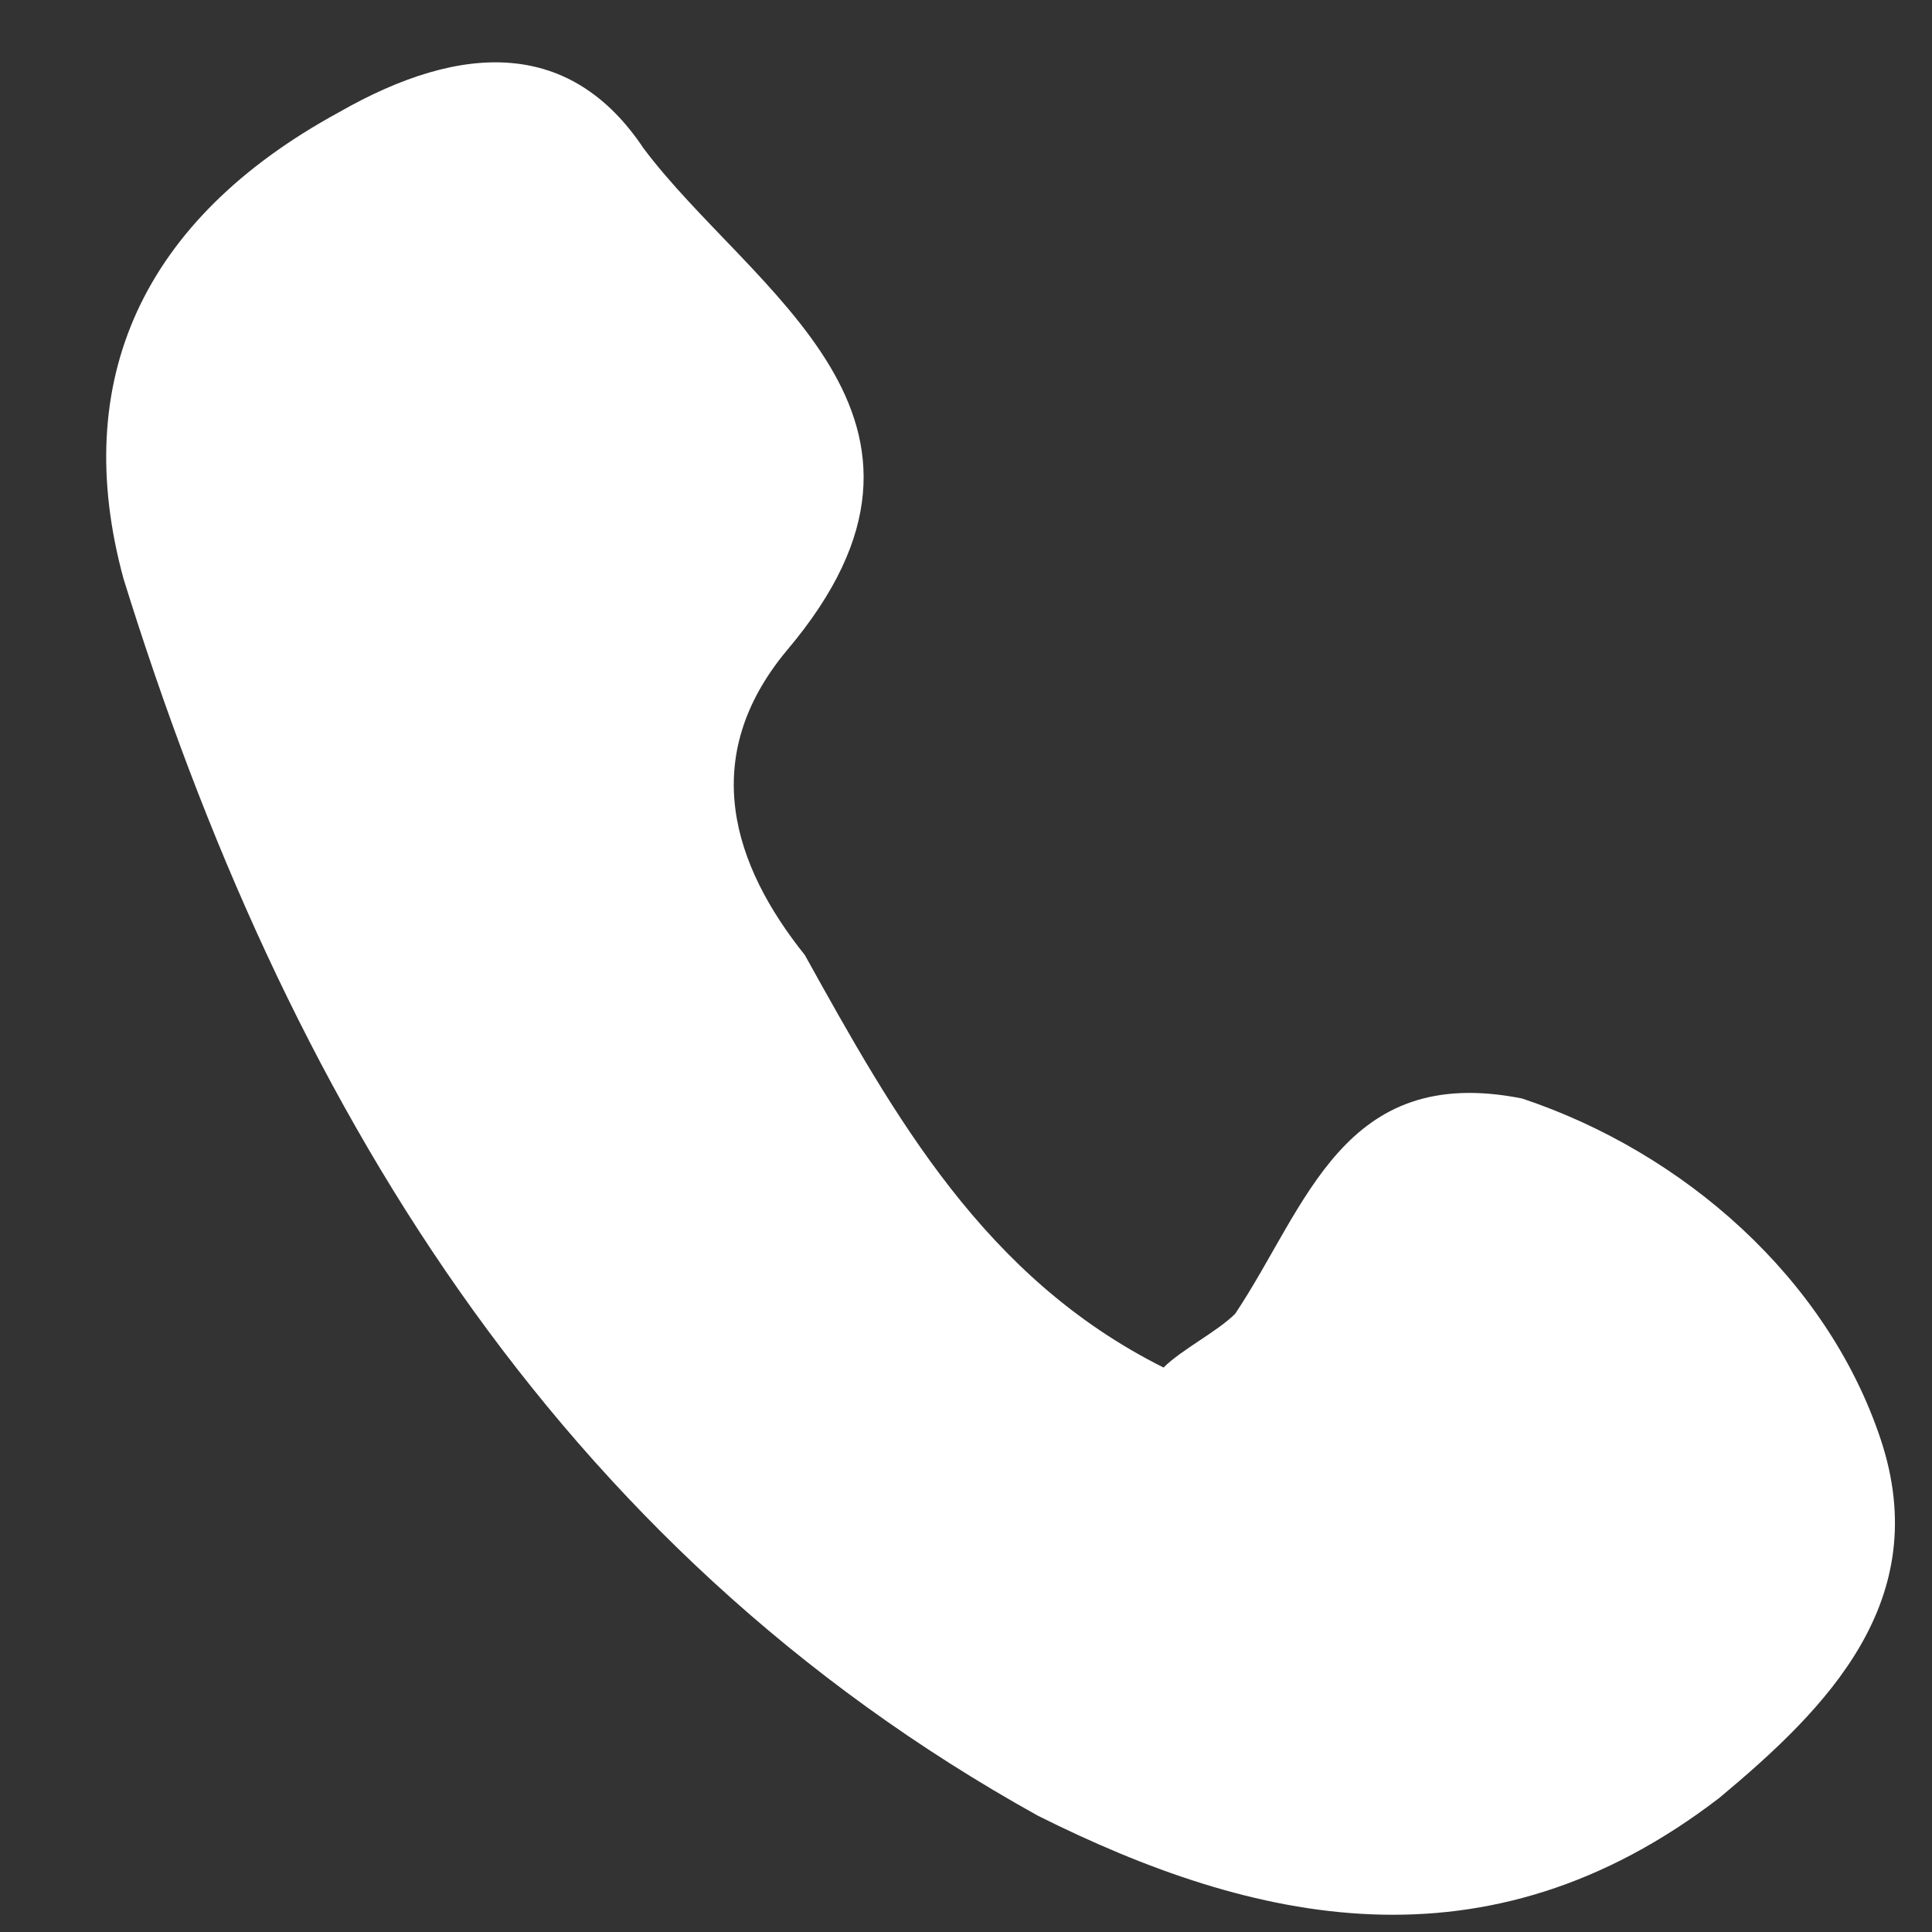 <?xml version="1.0" encoding="UTF-8" standalone="no"?><svg width='12' height='12' viewBox='0 0 12 12' fill='none' xmlns='http://www.w3.org/2000/svg'>
<rect x="0" y="0" width="12" height="12" fill="#333333" stroke="none"/>
<path d='M7.227 8.494C7.338 8.383 7.561 8.271 7.672 8.16C8.118 7.492 8.34 6.601 9.454 6.823C10.456 7.157 11.347 7.937 11.681 8.939C12.015 9.942 11.347 10.61 10.679 11.167C9.231 12.28 7.783 11.946 6.447 11.278C3.44 9.608 1.769 6.823 0.767 3.594C0.433 2.368 0.878 1.366 2.104 0.698C2.883 0.252 3.551 0.252 3.997 0.921C4.665 1.812 6.113 2.591 4.888 4.039C4.331 4.707 4.554 5.376 4.999 5.932C5.556 6.935 6.113 7.937 7.227 8.494Z' fill='white'/>
</svg>
